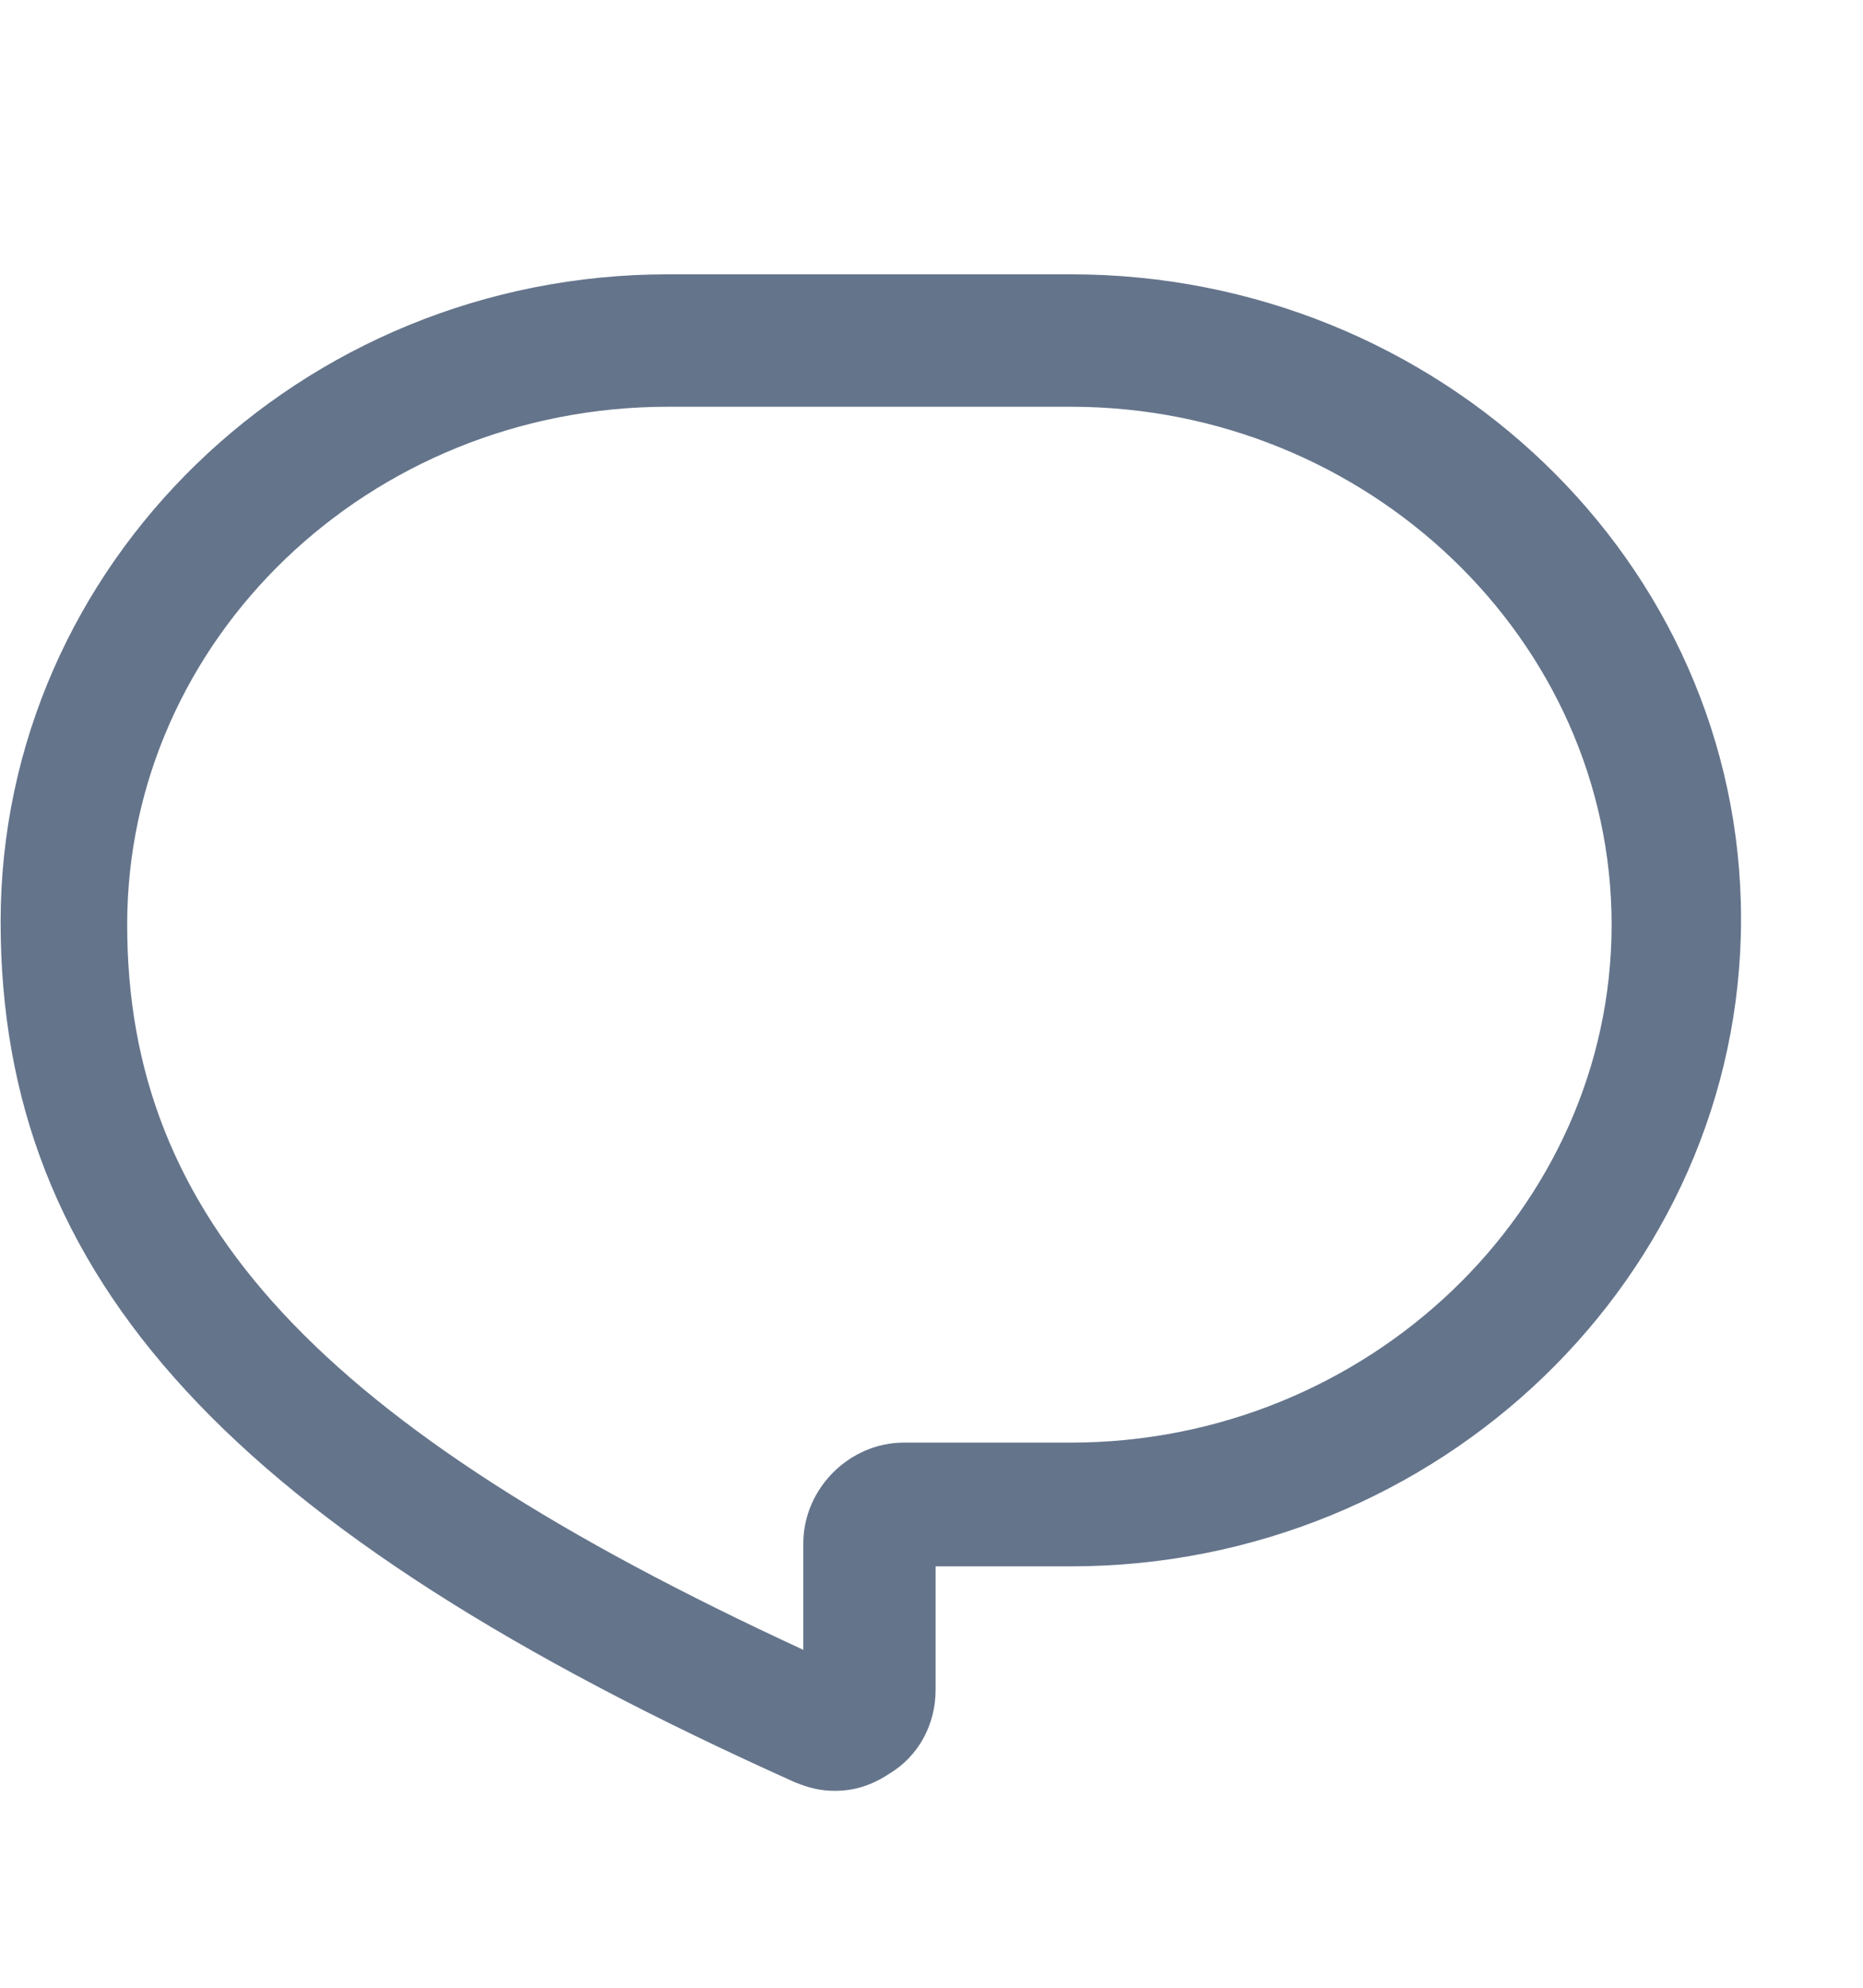 <svg width="15" height="16" viewBox="0 0 15 13" fill="none" xmlns="http://www.w3.org/2000/svg">
<path d="M8.622 0.708H5.379C2.414 0.708 0.005 3.048 0.005 5.92C0.005 8.792 1.858 10.807 6.398 12.845C6.514 12.892 6.606 12.915 6.722 12.915C6.884 12.915 7.023 12.868 7.162 12.776C7.394 12.637 7.533 12.382 7.533 12.104V11.108H8.622C11.586 11.108 14.018 8.769 14.018 5.897C14.018 3.025 11.586 0.708 8.622 0.708ZM8.622 10.112H7.278C6.838 10.112 6.468 10.483 6.468 10.923V11.78C2.553 9.973 1.024 8.306 1.024 5.943C1.024 3.65 2.97 1.774 5.379 1.774H8.622C11.007 1.774 12.976 3.65 12.976 5.943C12.976 8.236 11.007 10.112 8.622 10.112Z" fill="#64748B"/>
</svg>

